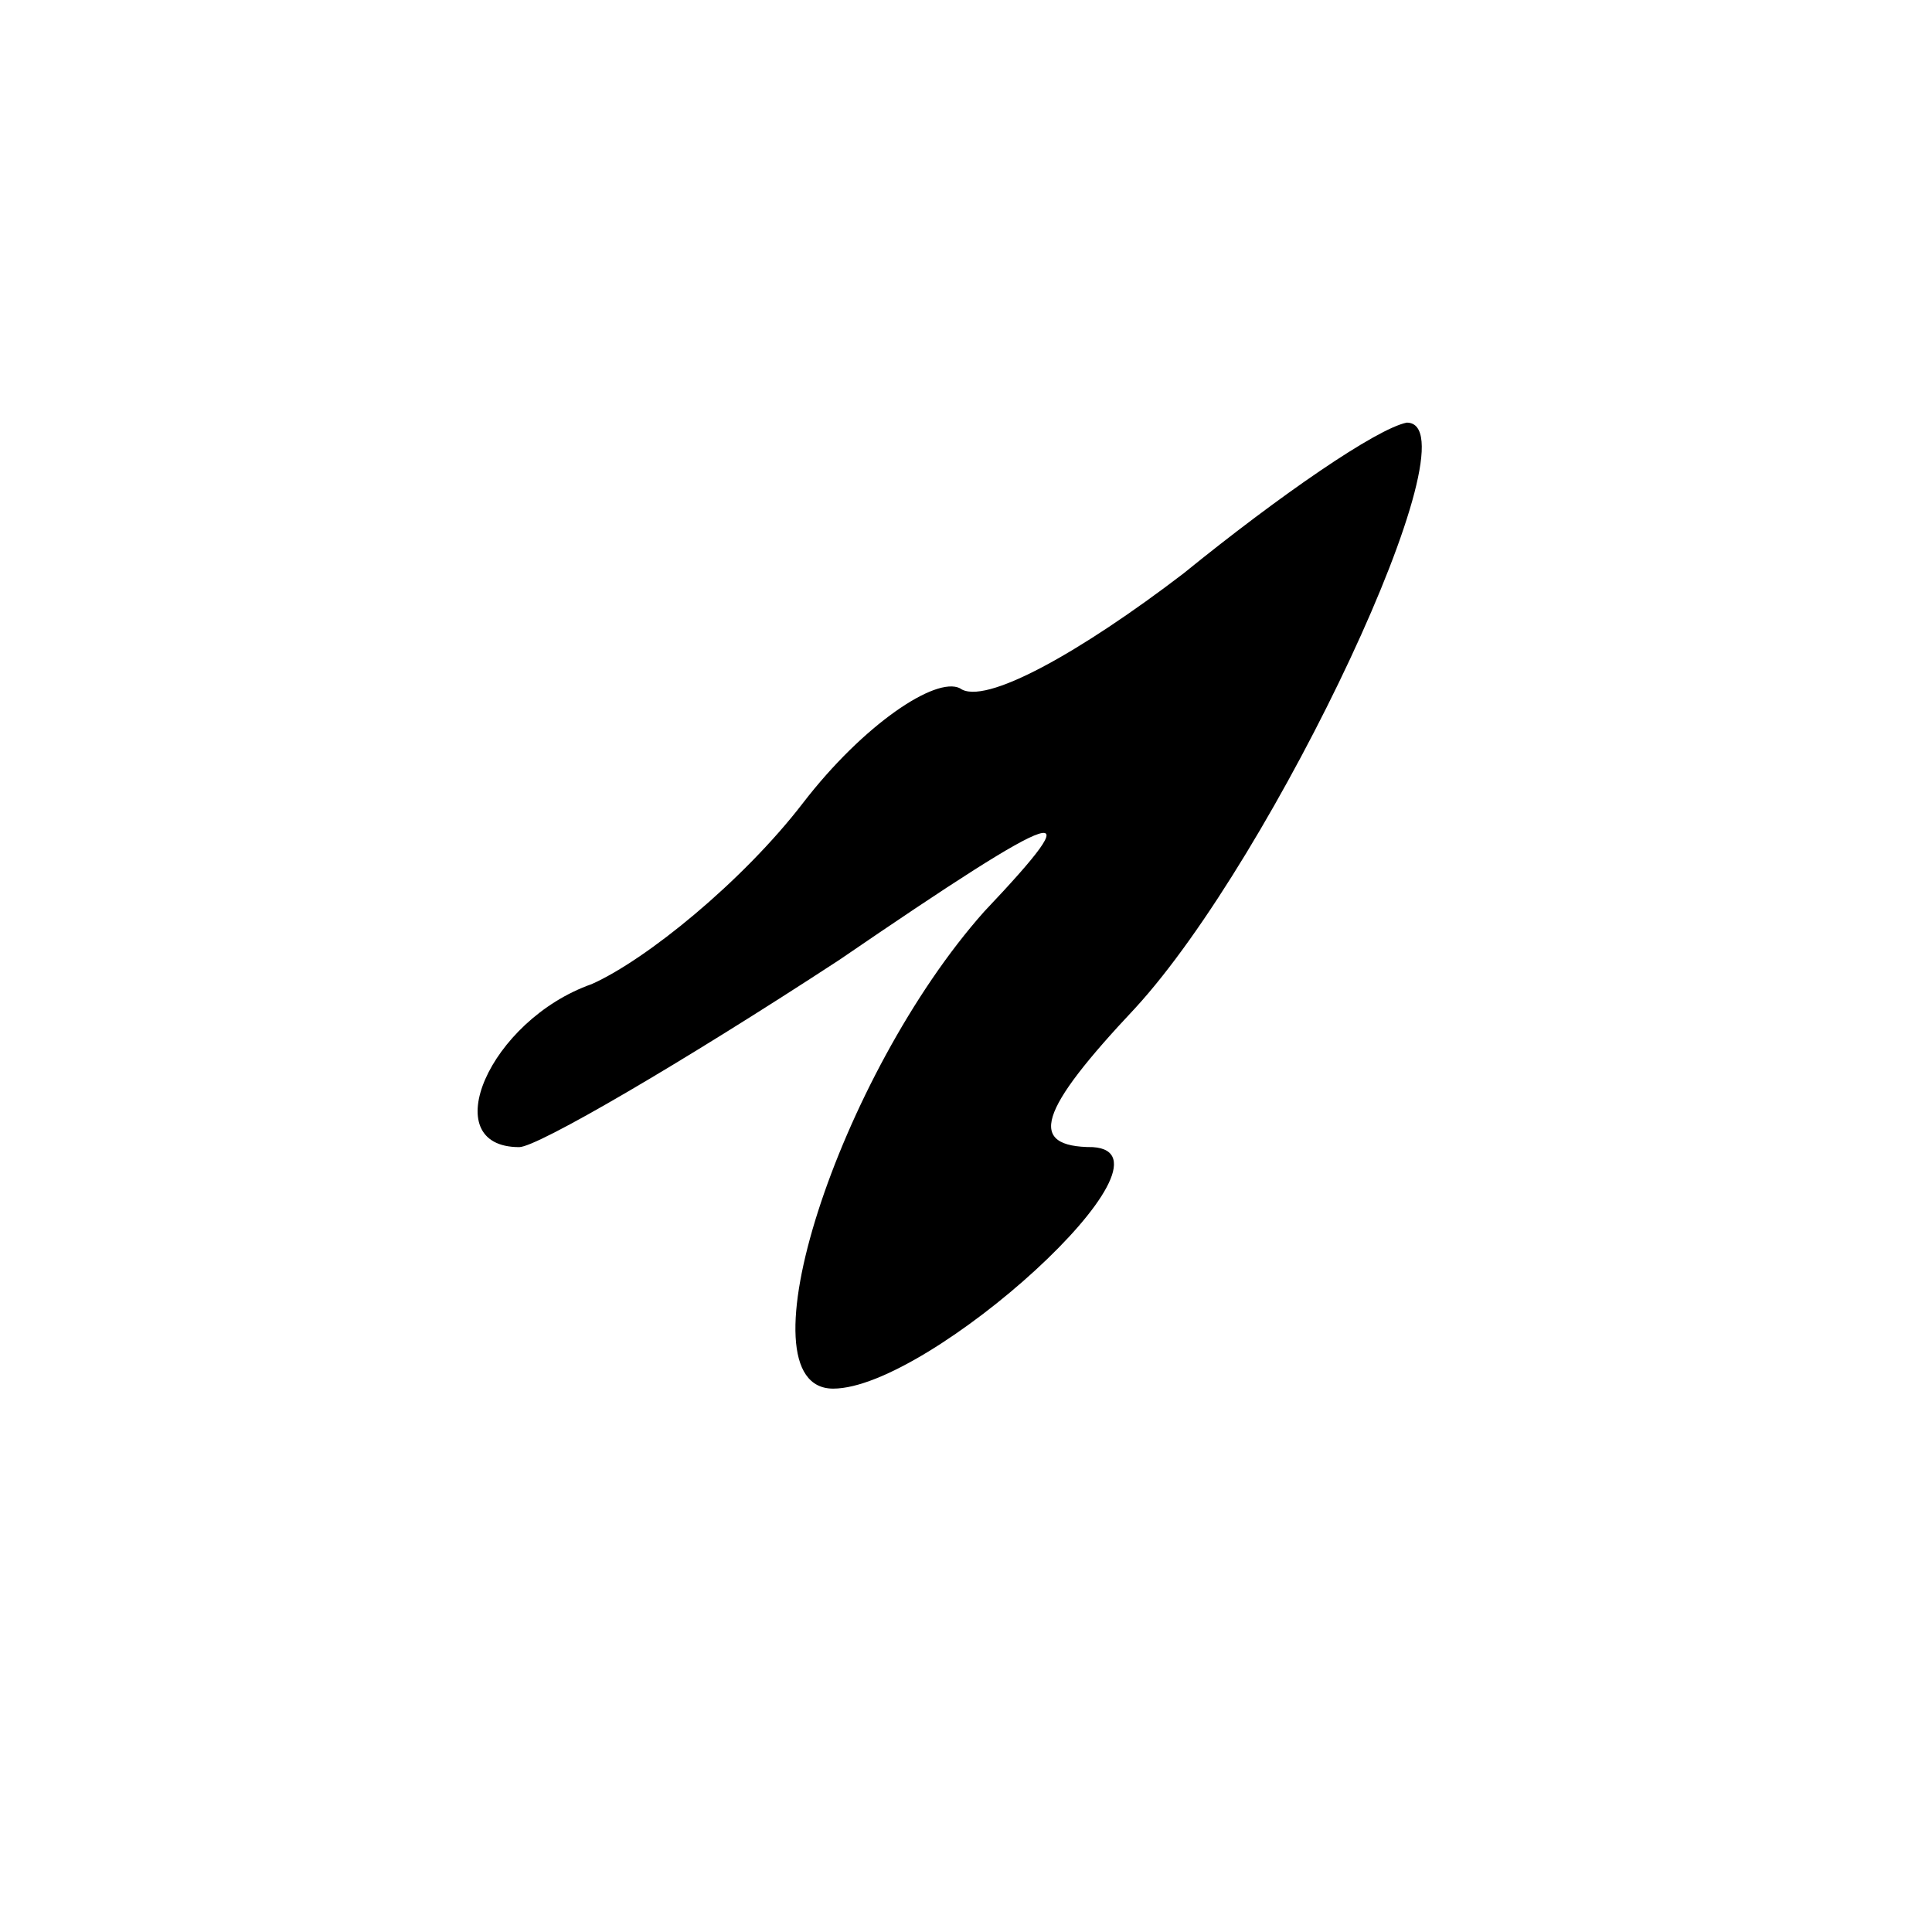 <?xml version="1.0" standalone="no"?>
<!DOCTYPE svg PUBLIC "-//W3C//DTD SVG 20010904//EN"
 "http://www.w3.org/TR/2001/REC-SVG-20010904/DTD/svg10.dtd">
<svg version="1.0" xmlns="http://www.w3.org/2000/svg"
 width="32pt" height="32pt" viewBox="0 0 32 32"
 preserveAspectRatio="xMidYMid meet">
<g transform="translate(0,32) scale(0.1,-0.1)"
fill="#000000" stroke="none">
<path fill="#000000" stroke="none" d="M196 225 c-17 -13 -33 -22 -37 -19 -4
2 -16 -6 -26 -19 -10 -13 -26 -26 -35 -30 -17 -6 -26 -27 -12 -27 3 0 27 14
53 31 38 26 42 27 24 8 -24 -27 -41 -79 -25 -79 16 0 59 39 43 40 -11 0 -9 6
7 23 23 25 57 97 45 97 -5 -1 -21 -12 -37 -25z"/>
</g>
</svg>
